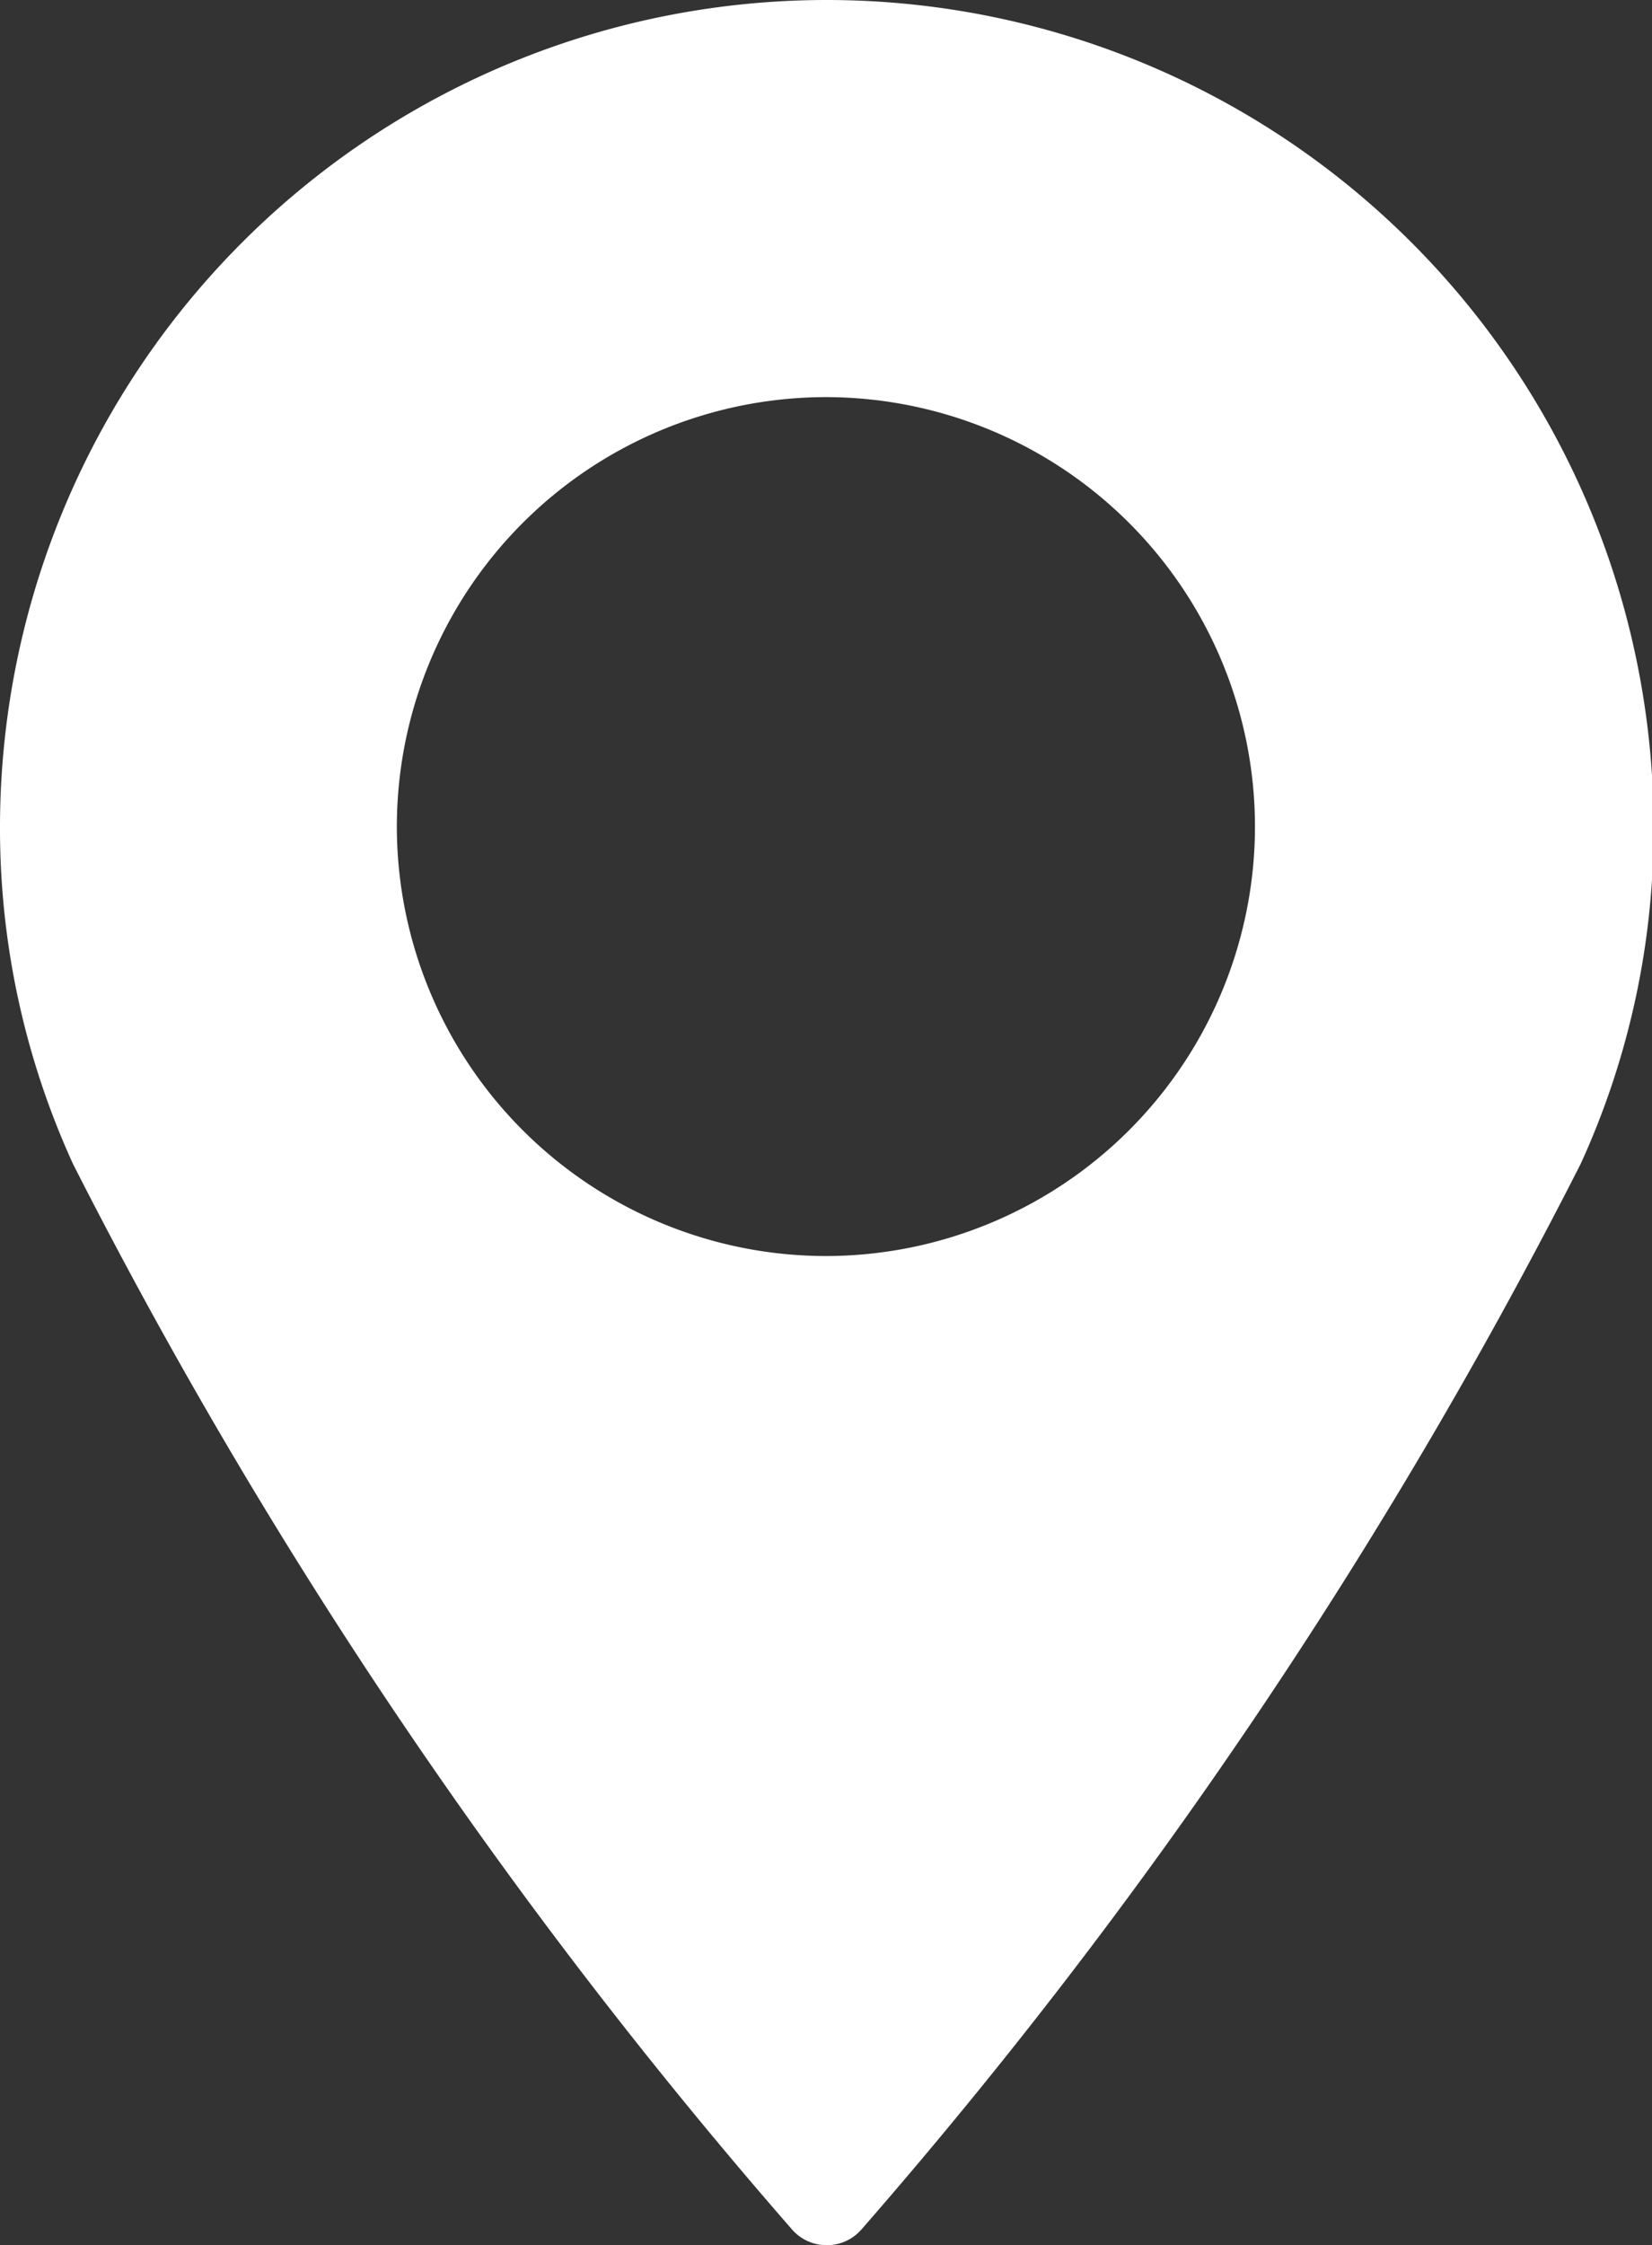 <svg xmlns="http://www.w3.org/2000/svg" width="9.05" height="12.291" viewBox="0 0 9.05 12.291"><rect x="0" y="0" width="9.05" height="12.291" fill="#333333" stroke="none"/><defs><style>.a{fill:#fff;}</style></defs><g transform="translate(614.083 205.659)"><path class="a" d="M-610.558-205.659a4.53,4.53,0,0,0-4.525,4.525,4.414,4.414,0,0,0,.4,1.847,28.528,28.528,0,0,0,3.938,5.832.252.252,0,0,0,.191.087.251.251,0,0,0,.191-.087,28.542,28.542,0,0,0,3.939-5.832,4.414,4.414,0,0,0,.4-1.847A4.531,4.531,0,0,0-610.558-205.659Zm0,6.876a2.353,2.353,0,0,1-2.351-2.351,2.353,2.353,0,0,1,2.351-2.351,2.353,2.353,0,0,1,2.35,2.351A2.353,2.353,0,0,1-610.558-198.783Z" transform="translate(1)"/></g></svg>